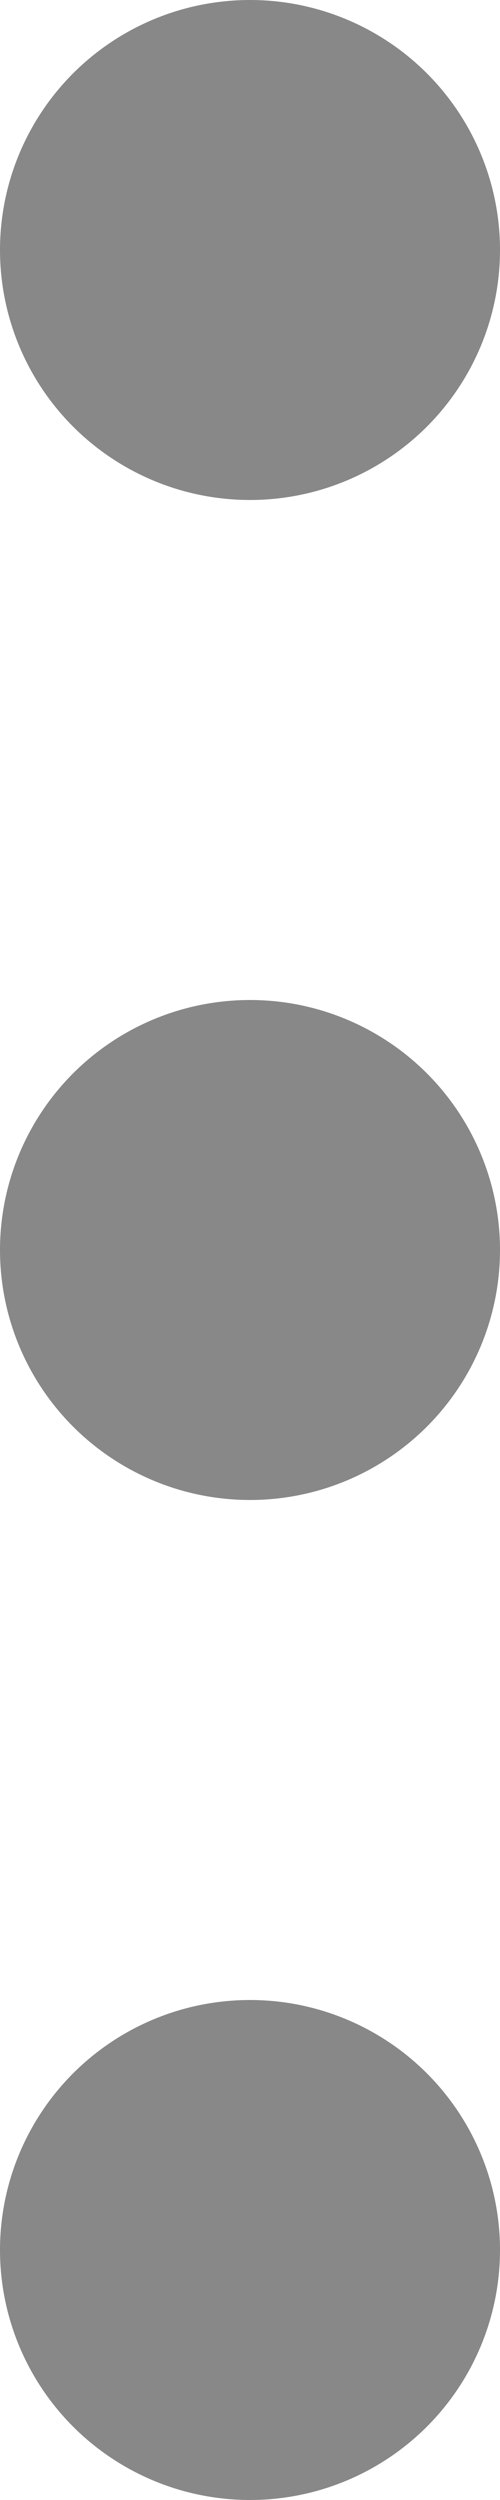 <?xml version="1.0" encoding="utf-8"?>
<!-- Generator: Adobe Illustrator 24.2.3, SVG Export Plug-In . SVG Version: 6.00 Build 0)  -->
<svg version="1.1" id="Layer_1" xmlns="http://www.w3.org/2000/svg" xmlns:xlink="http://www.w3.org/1999/xlink" x="0px" y="0px"
	 viewBox="0 0 4 20" style="enable-background:new 0 0 4 20;" xml:space="preserve">
<style type="text/css">
	.st0{fill:#888888;}
</style>
<circle class="st0" cx="2" cy="2" r="2"/>
<circle class="st0" cx="2" cy="10" r="2"/>
<circle class="st0" cx="2" cy="18" r="2"/>
</svg>
